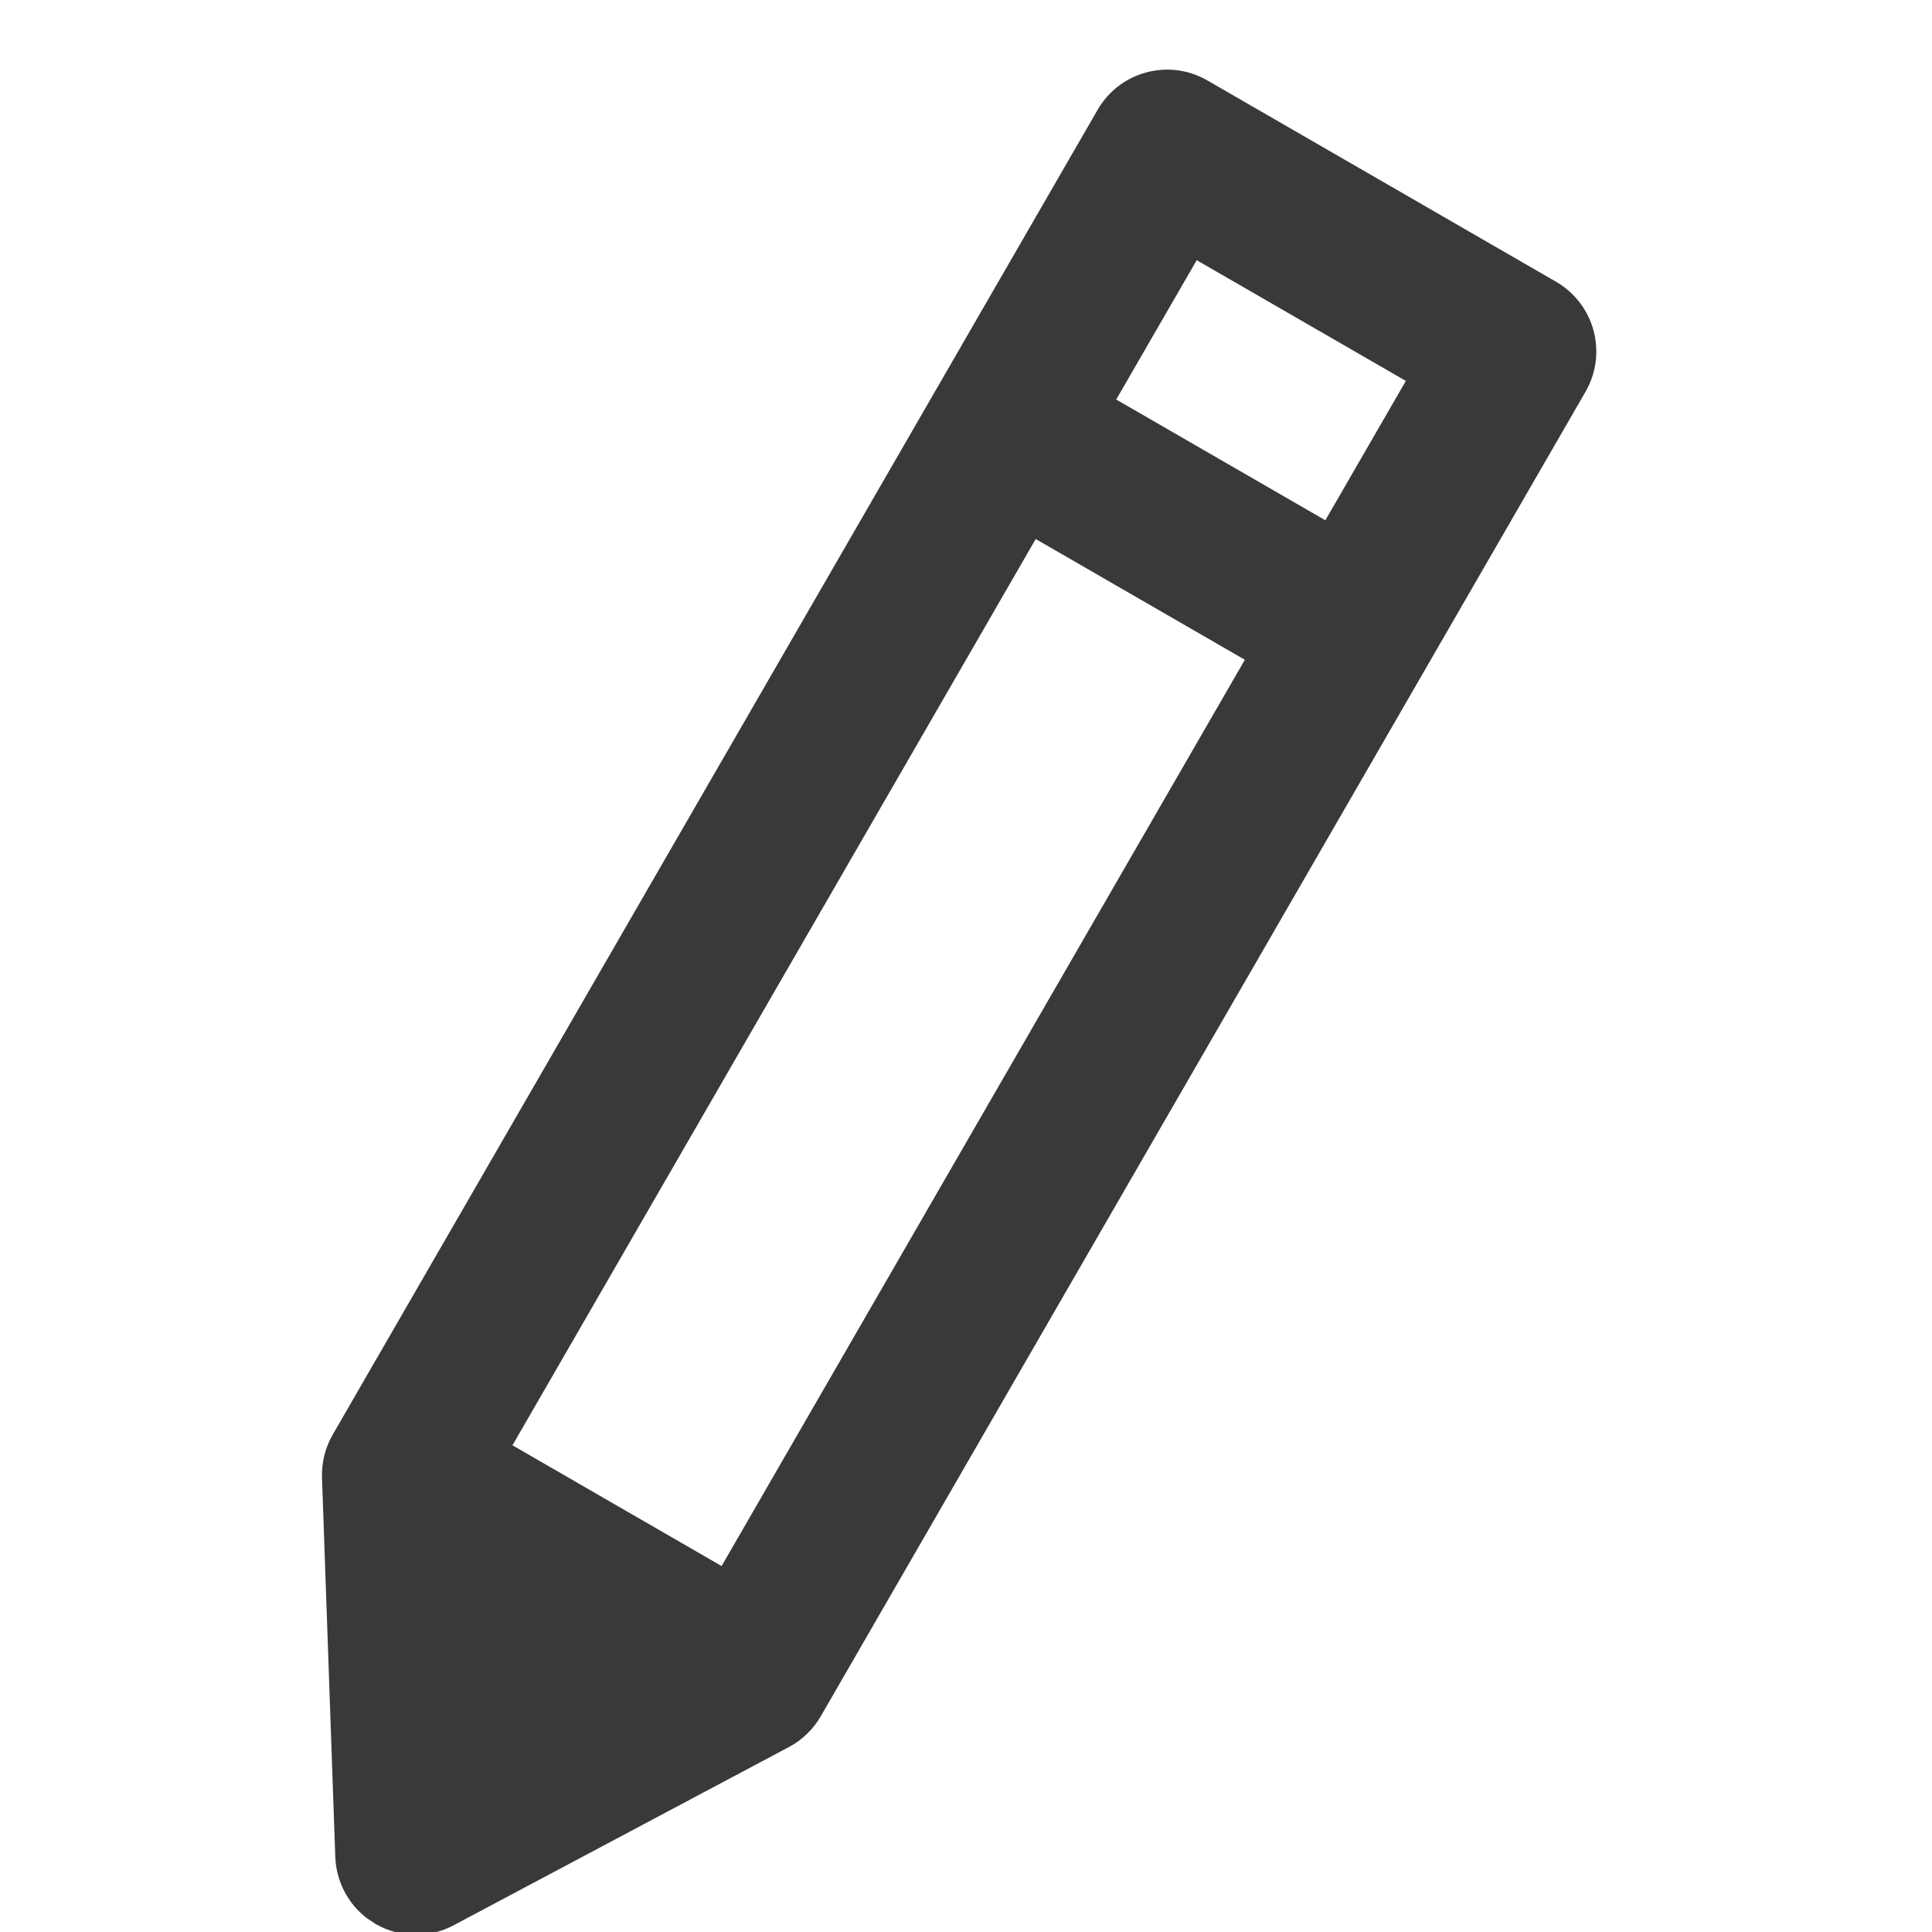 <svg xmlns="http://www.w3.org/2000/svg" width="24" height="24" viewBox="0 0 24 24">
  <path fill="#39393A" fill-rule="evenodd" d="M27,30 L5,30 C4.448,30 4,30.447 4,31 C4,31.553 4.448,32 5,32 L27,32 C27.553,32 28,31.553 28,31 C28,30.447 27.553,30 27,30 Z M18.866,7.232 L21.464,8.732 L20.464,10.463 L17.866,8.963 L18.866,7.232 Z M12.964,23.454 L10.366,21.954 L16.866,10.696 L19.464,12.196 L12.964,23.454 Z M8.665,27.9 C8.819,27.989 8.992,28.034 9.165,28.034 C9.326,28.034 9.487,27.995 9.634,27.917 L13.799,25.703 C13.965,25.615 14.102,25.482 14.196,25.32 L23.696,8.866 C23.829,8.636 23.864,8.363 23.796,8.107 C23.727,7.851 23.559,7.632 23.33,7.5 L19,5 C18.522,4.723 17.909,4.886 17.634,5.366 L8.134,21.82 C8.04,21.982 7.994,22.168 8,22.355 L8.165,27.069 C8.177,27.371 8.322,27.649 8.558,27.829 L8.665,27.9 Z" transform="translate(-4 -4)"/>
</svg>
